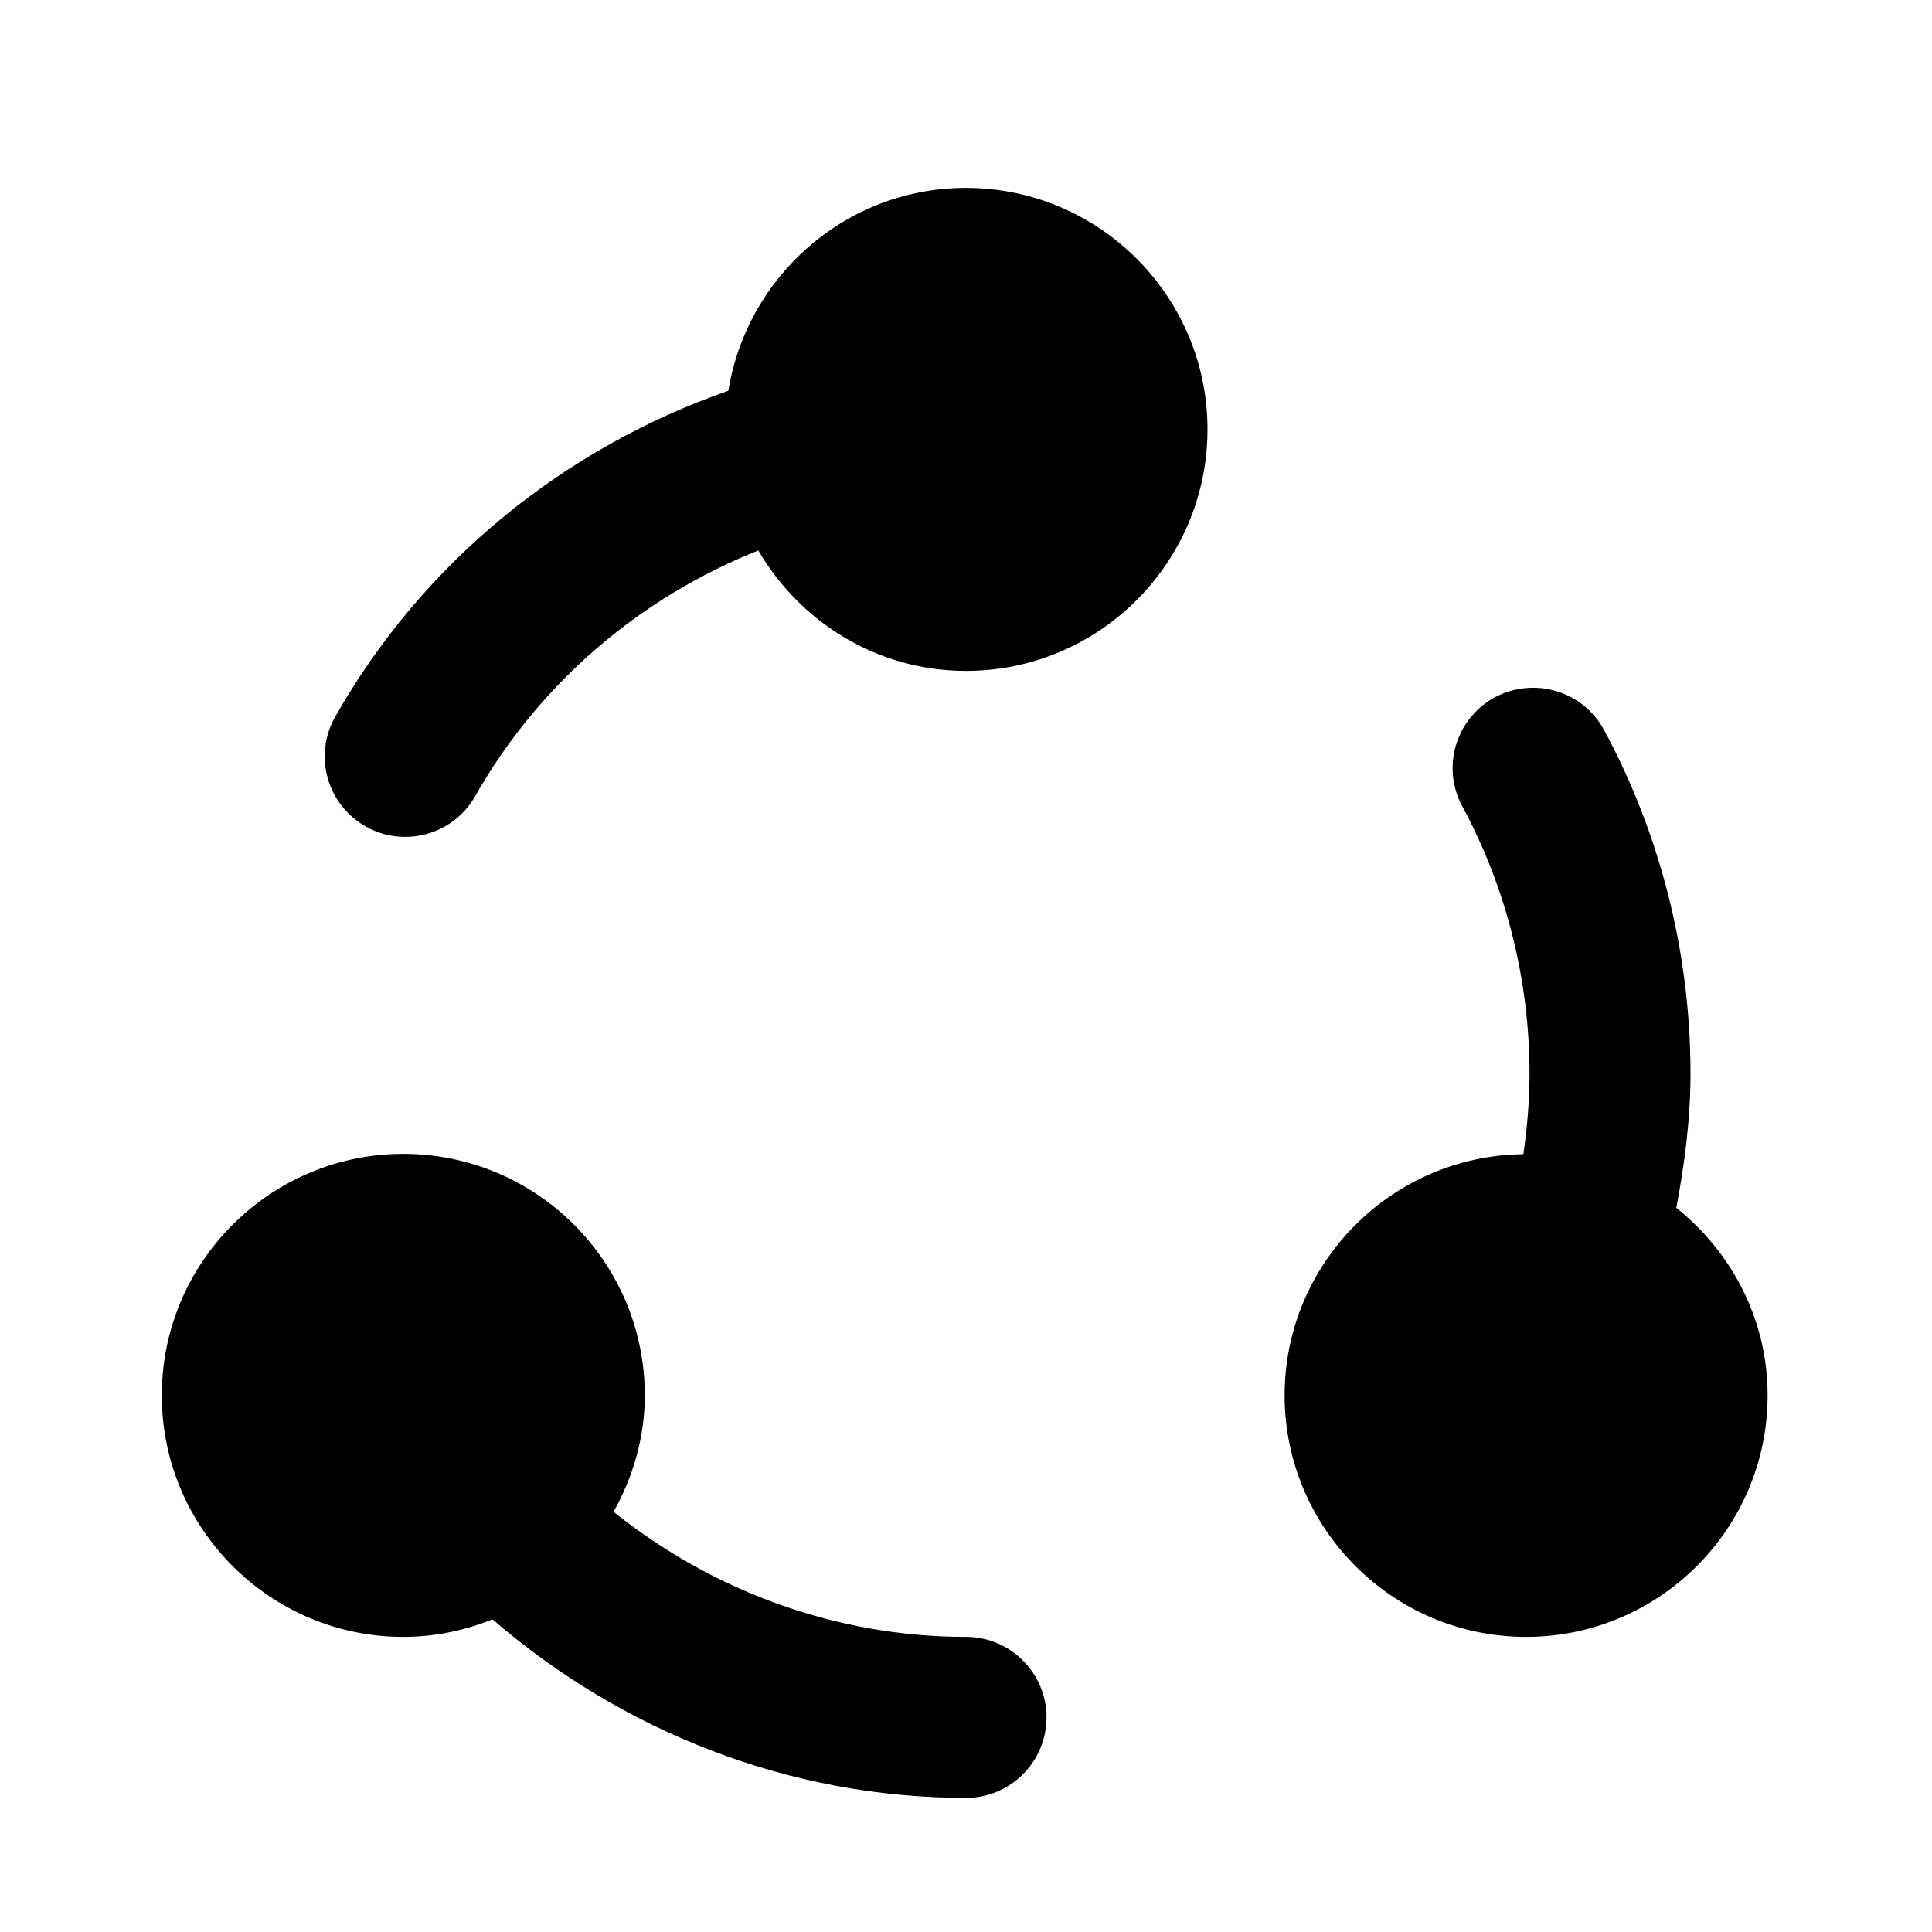 <?xml version="1.0" standalone="no"?><!DOCTYPE svg PUBLIC "-//W3C//DTD SVG 1.1//EN" "http://www.w3.org/Graphics/SVG/1.1/DTD/svg11.dtd"><svg width="12" height="12" viewBox="0 0 12 12" version="1.1" xmlns="http://www.w3.org/2000/svg" xmlns:xlink="http://www.w3.org/1999/xlink"><path fill-rule="evenodd" fill="currentColor" d="M6,1.167 C6.827,1.167 7.5,1.84 7.5,2.667 C7.5,3.494 6.827,4.167 6,4.167 C5.448,4.167 4.97,3.864 4.71,3.419 C3.979,3.71 3.352,4.24 2.952,4.944 C2.86,5.107 2.691,5.198 2.517,5.198 C2.433,5.198 2.349,5.178 2.271,5.133 C2.03,4.997 1.946,4.692 2.082,4.452 C2.628,3.488 3.507,2.782 4.524,2.427 C4.64,1.714 5.255,1.167 6,1.167 Z M10.412,7.502 C10.755,7.777 10.979,8.194 10.979,8.667 C10.979,9.494 10.306,10.167 9.479,10.167 C8.652,10.167 7.979,9.494 7.979,8.667 C7.979,7.846 8.643,7.178 9.462,7.169 C9.486,7.003 9.5,6.836 9.5,6.667 C9.5,6.088 9.356,5.515 9.083,5.009 C8.951,4.766 9.042,4.463 9.285,4.331 C9.528,4.202 9.831,4.29 9.963,4.534 C10.314,5.184 10.5,5.923 10.5,6.667 C10.5,6.949 10.464,7.227 10.412,7.502 Z M6,10.167 C6.276,10.167 6.5,10.391 6.5,10.667 C6.5,10.943 6.276,11.167 6,11.167 C4.906,11.167 3.867,10.756 3.059,10.058 C2.887,10.127 2.701,10.167 2.505,10.167 C1.678,10.167 1.005,9.494 1.005,8.667 C1.005,7.84 1.678,7.167 2.505,7.167 C3.333,7.167 4.005,7.84 4.005,8.667 C4.005,8.93 3.931,9.175 3.811,9.39 C4.425,9.882 5.194,10.167 6,10.167 Z"/></svg>